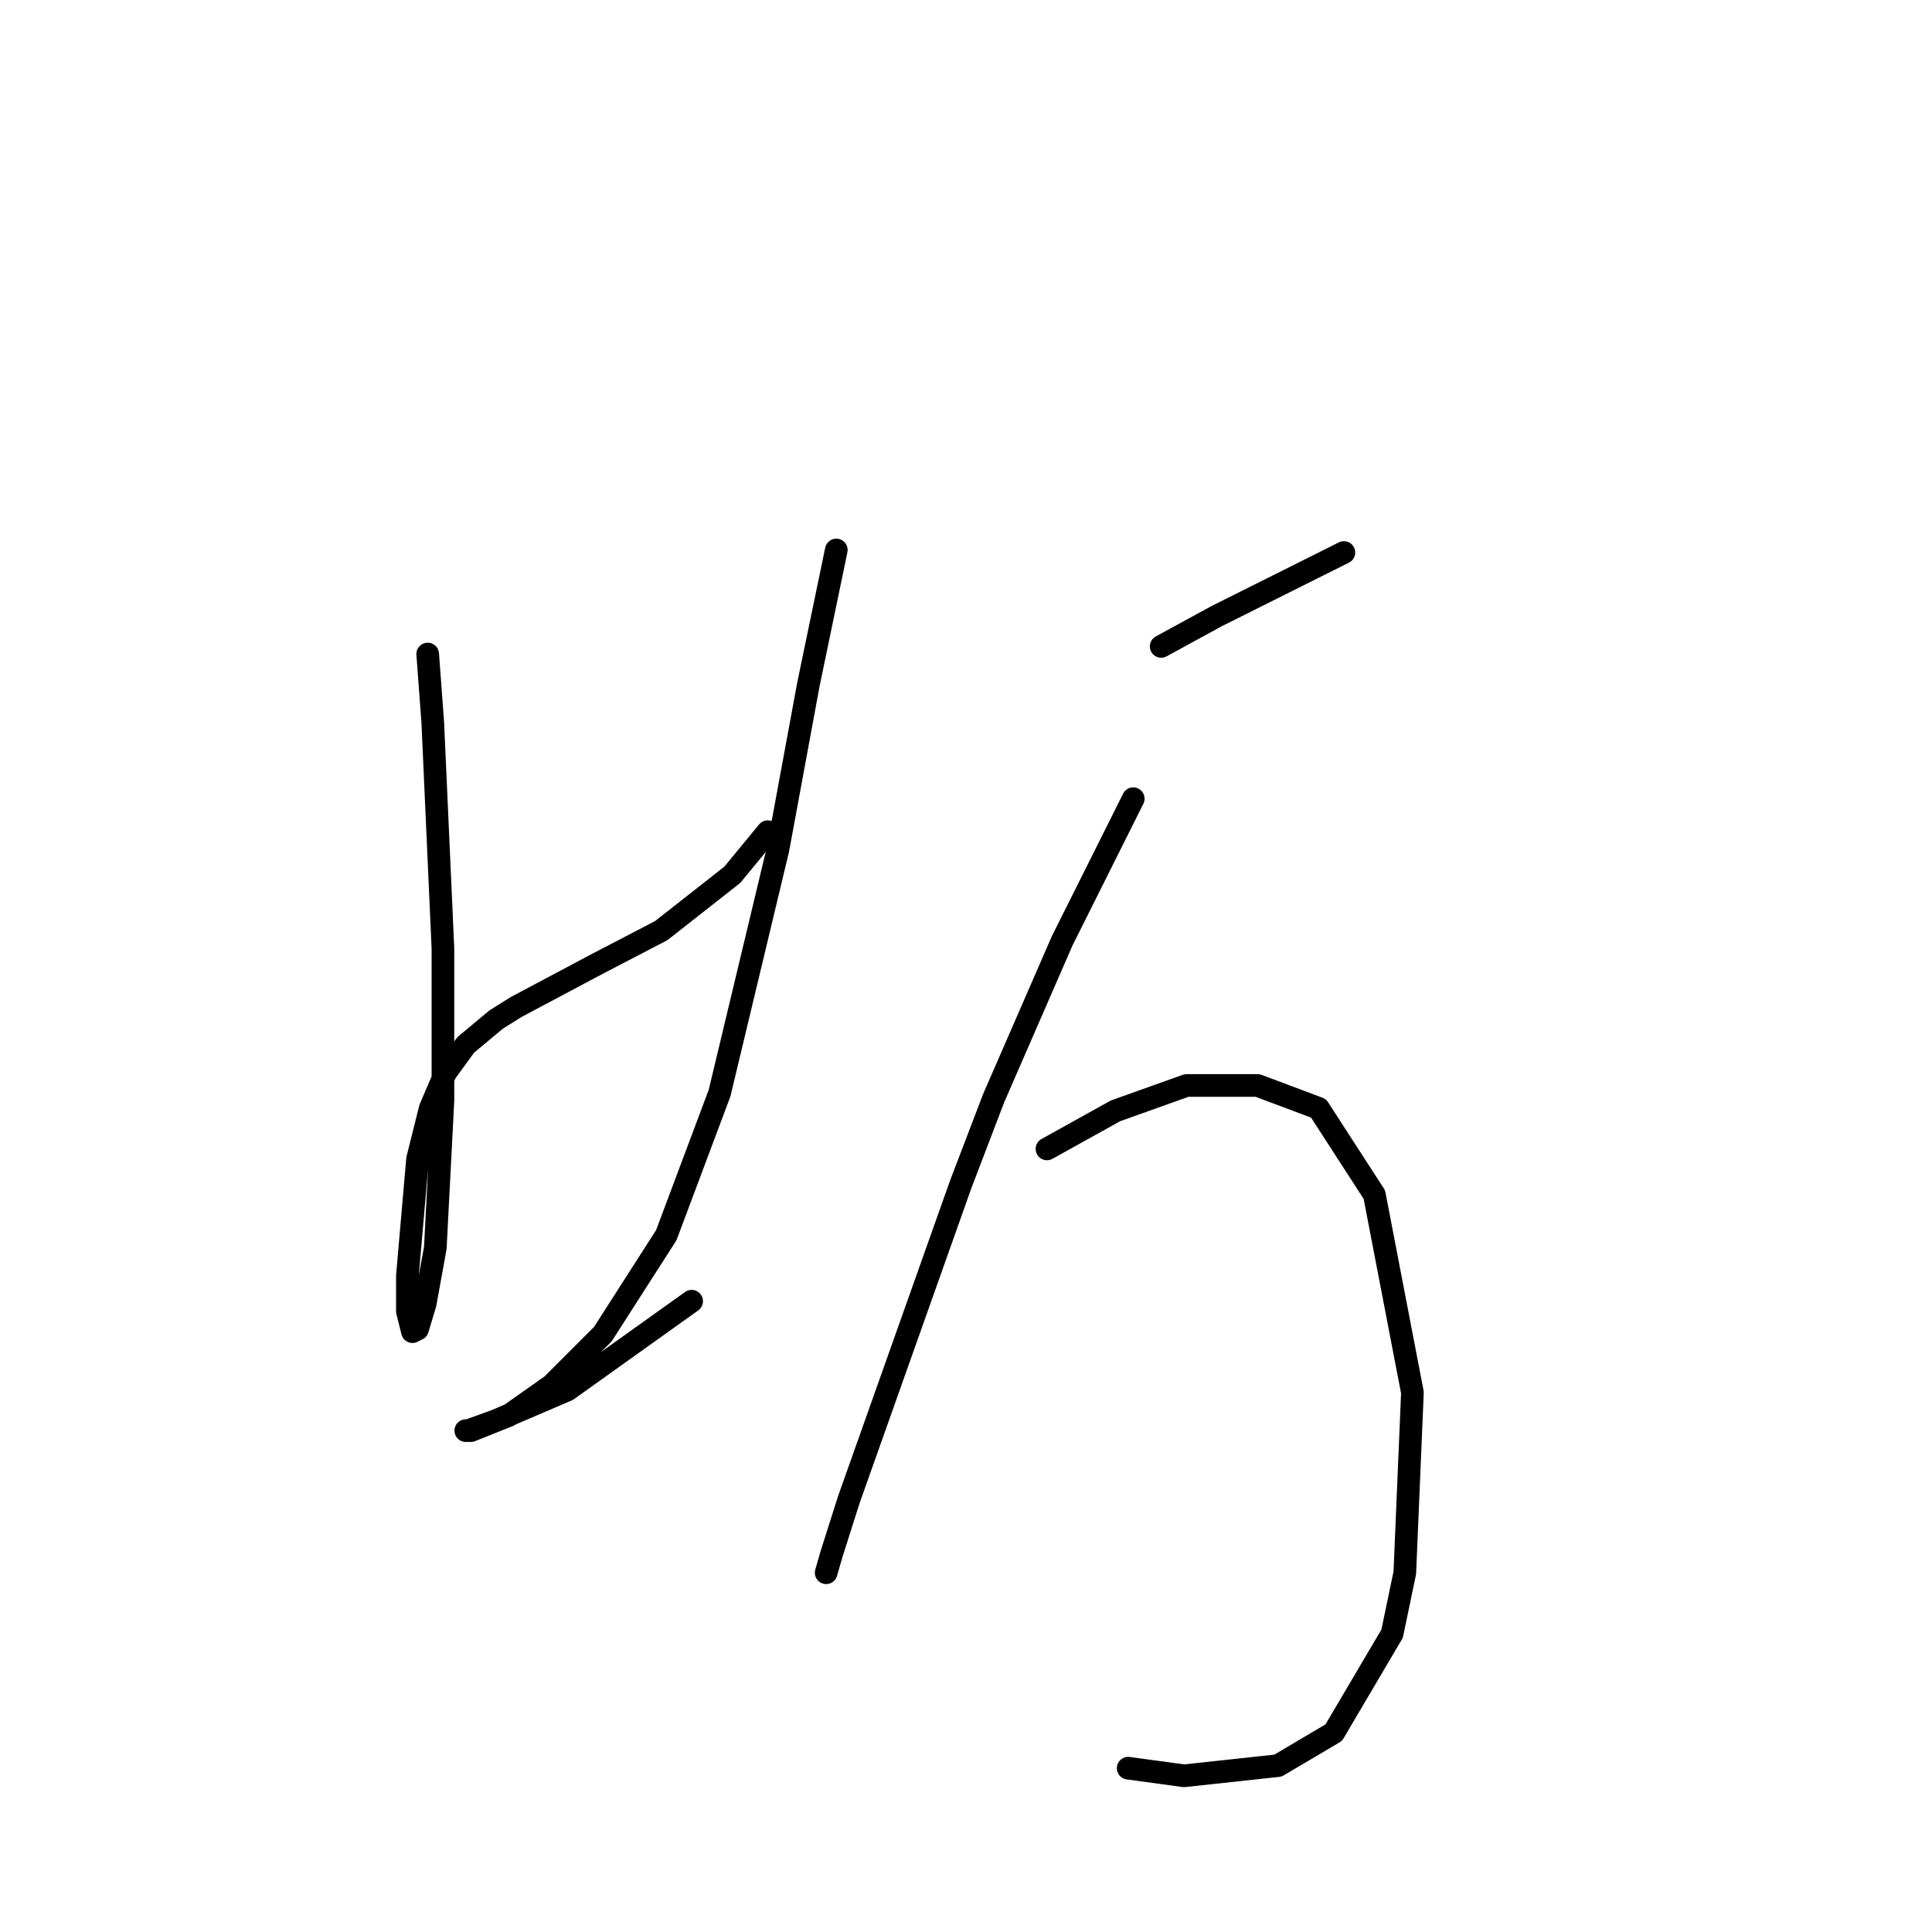 <?xml version="1.0" standalone="no"?>
    <svg width="256" height="256" xmlns="http://www.w3.org/2000/svg" version="1.1">
    <polyline stroke="black" stroke-width="3" stroke-linecap="round" fill="transparent" stroke-linejoin="round" points="56.672 86.662 57.345 95.741 58.69 125.671 58.69 145.849 57.681 165.354 56.336 172.752 55.327 176.115 54.655 176.451 53.982 173.761 53.982 169.053 55.327 153.584 57.009 146.858 59.026 142.15 61.717 138.45 65.752 135.088 68.443 133.406 79.204 127.689 87.611 123.317 97.027 115.919 101.736 110.202 101.736 110.202 " />
        <polyline stroke="black" stroke-width="3" stroke-linecap="round" fill="transparent" stroke-linejoin="round" points="110.815 72.874 107.116 90.697 103.081 112.556 95.346 144.84 88.284 163.672 79.877 176.788 73.151 183.514 67.434 187.549 64.071 188.894 62.389 189.567 61.717 189.567 62.053 189.567 65.752 188.222 75.169 184.186 91.647 172.416 91.647 172.416 " />
        <polyline stroke="black" stroke-width="3" stroke-linecap="round" fill="transparent" stroke-linejoin="round" points="153.861 85.653 161.259 81.617 168.658 77.918 172.021 76.237 178.074 73.21 178.074 73.21 " />
        <polyline stroke="black" stroke-width="3" stroke-linecap="round" fill="transparent" stroke-linejoin="round" points="150.162 105.83 140.745 124.663 131.665 145.513 127.294 156.947 119.895 177.797 112.497 198.647 110.143 206.045 109.47 208.399 109.47 208.399 " />
        <polyline stroke="black" stroke-width="3" stroke-linecap="round" fill="transparent" stroke-linejoin="round" points="138.728 152.238 147.807 147.194 157.224 143.831 166.64 143.831 174.711 146.858 182.109 158.292 187.154 184.522 186.145 208.399 184.463 216.47 176.729 229.586 169.33 233.957 156.887 235.302 149.489 234.294 149.489 234.294 " />
        </svg>